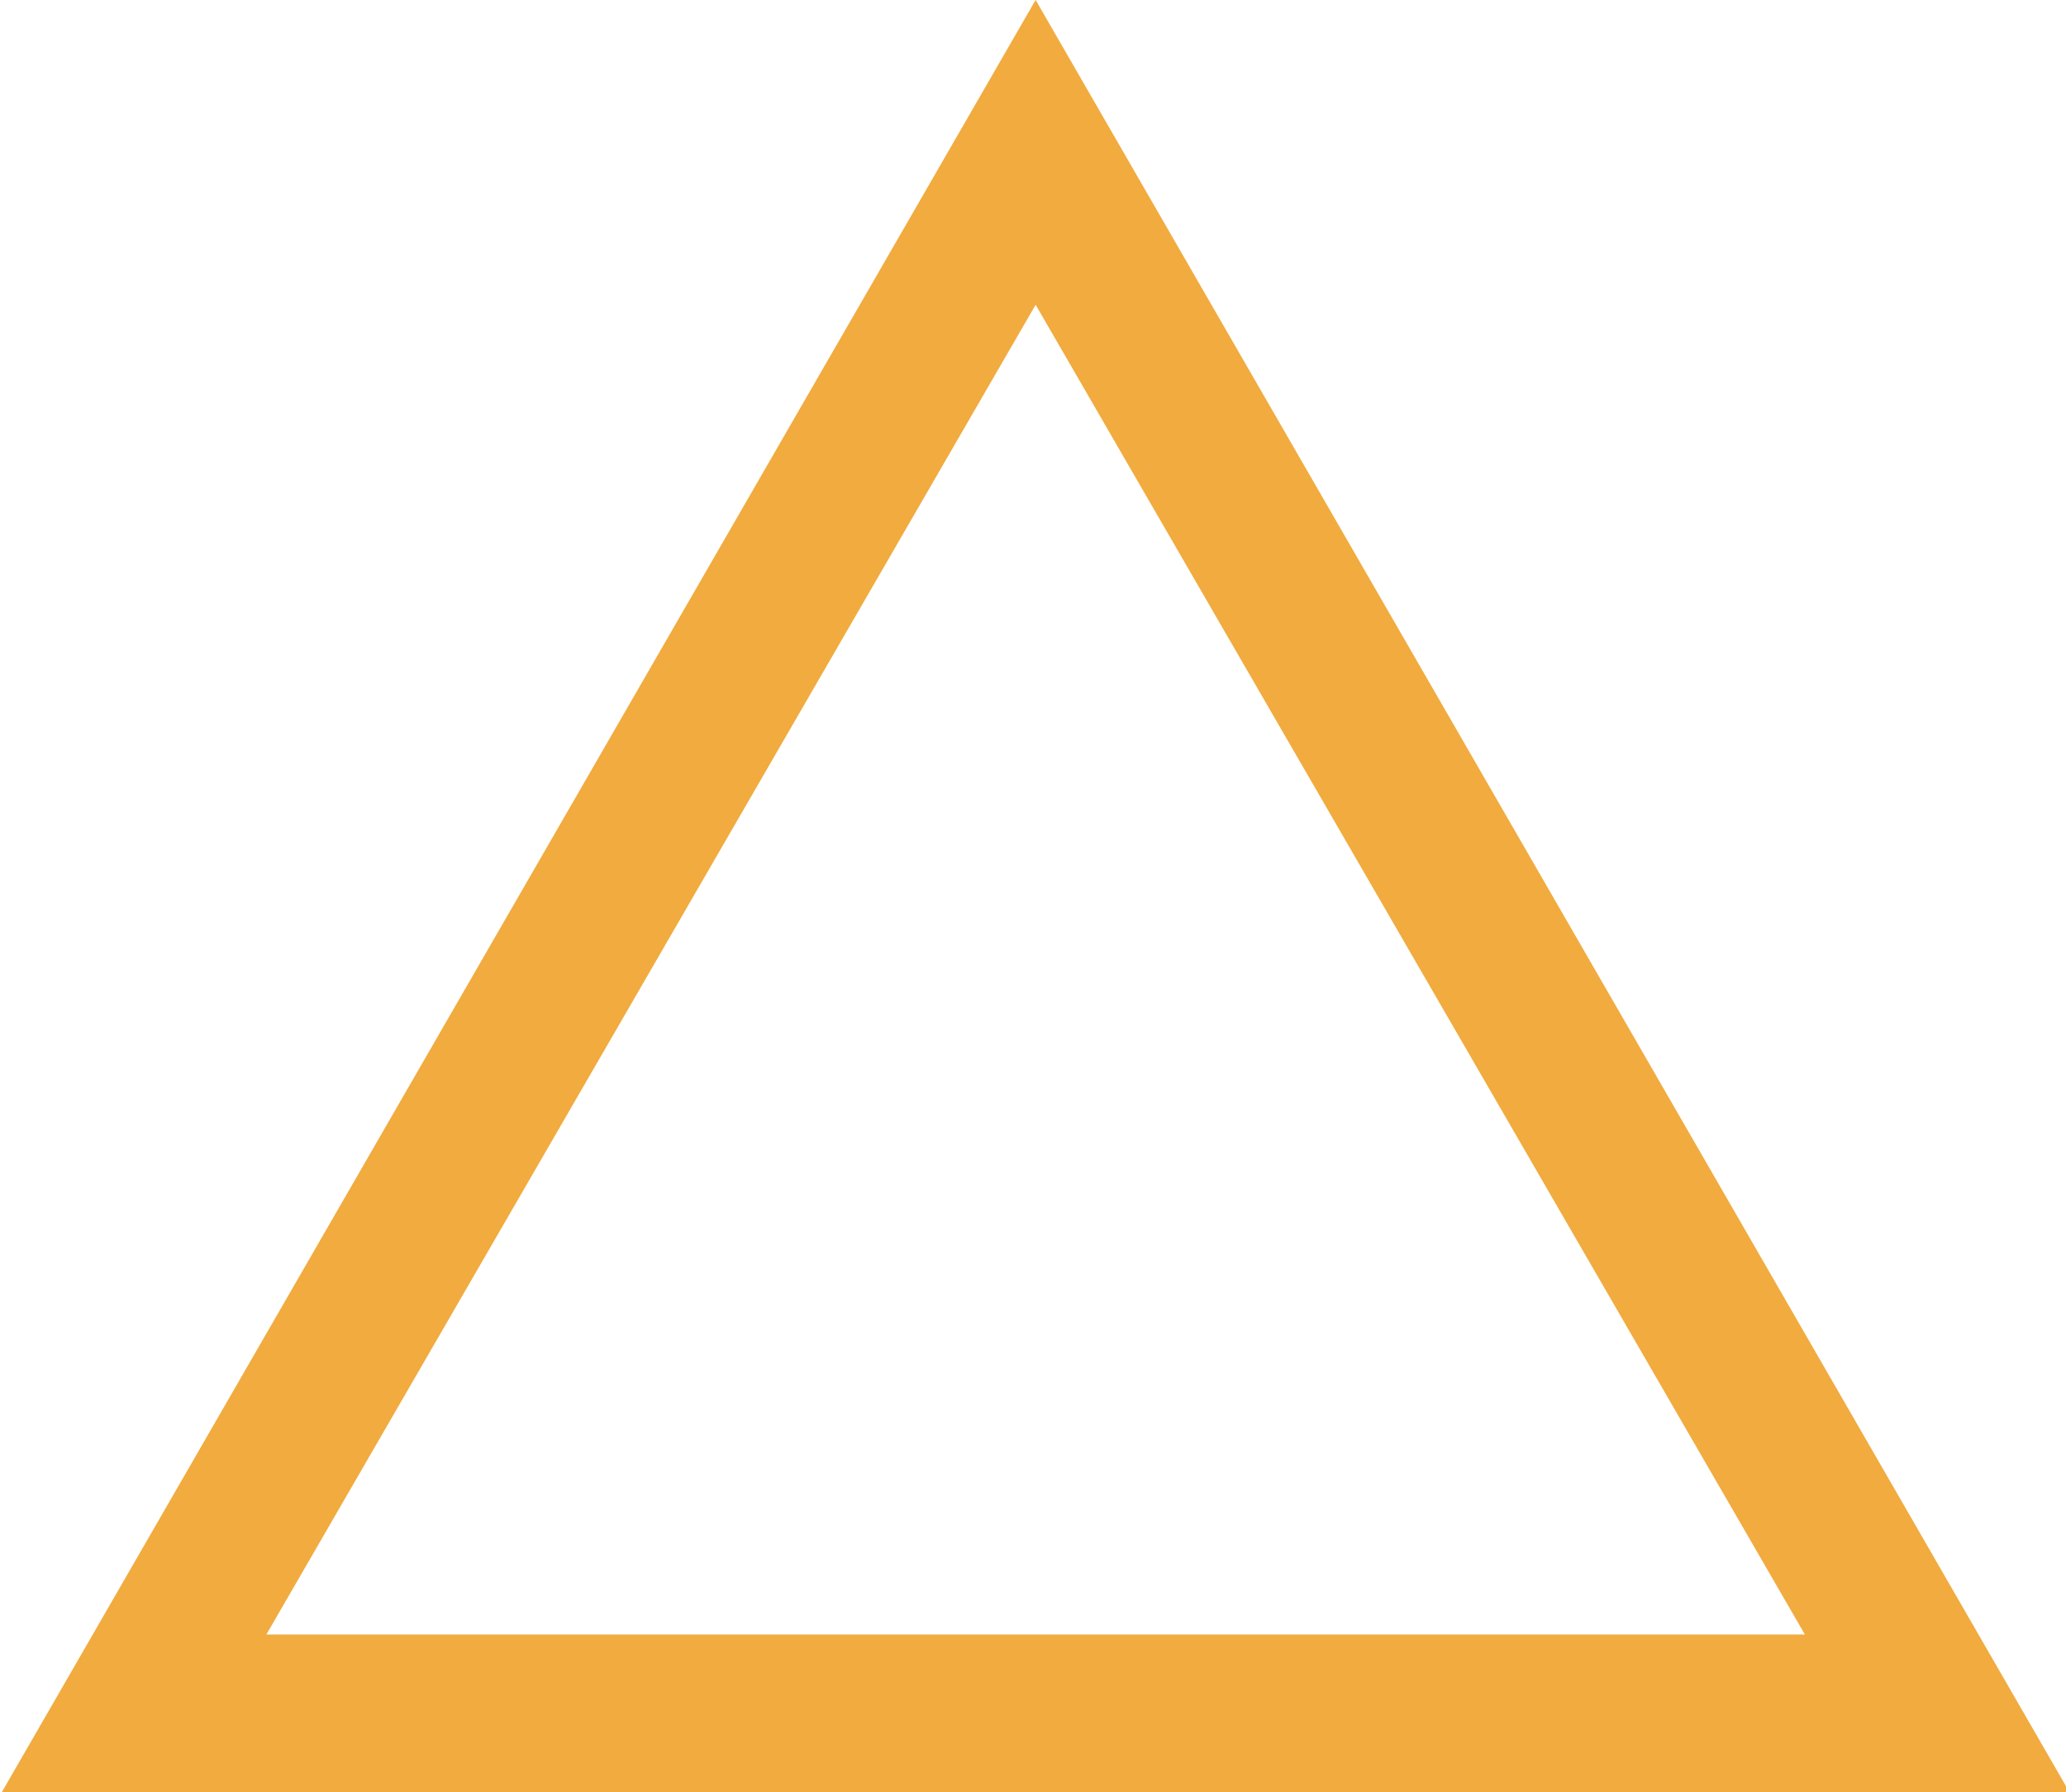 <?xml version="1.0" encoding="utf-8"?>
<!-- Generator: Adobe Illustrator 21.1.0, SVG Export Plug-In . SVG Version: 6.00 Build 0)  -->
<svg version="1.1" id="文字" xmlns="http://www.w3.org/2000/svg" xmlns:xlink="http://www.w3.org/1999/xlink" x="0px" y="0px"
	 viewBox="0 0 39.3 34.1" style="enable-background:new 0 0 39.3 34.1;" xml:space="preserve">
<style type="text/css">
	.st0{fill:#F1AB3E;stroke:#F1AB3E;stroke-miterlimit:10;}
</style>
<g>
	<path class="st0" d="M19.7,1l18.8,32.6H0.9L19.7,1z M19.7,4.8L4.2,31.6h31L19.7,4.8z"/>
</g>
</svg>

